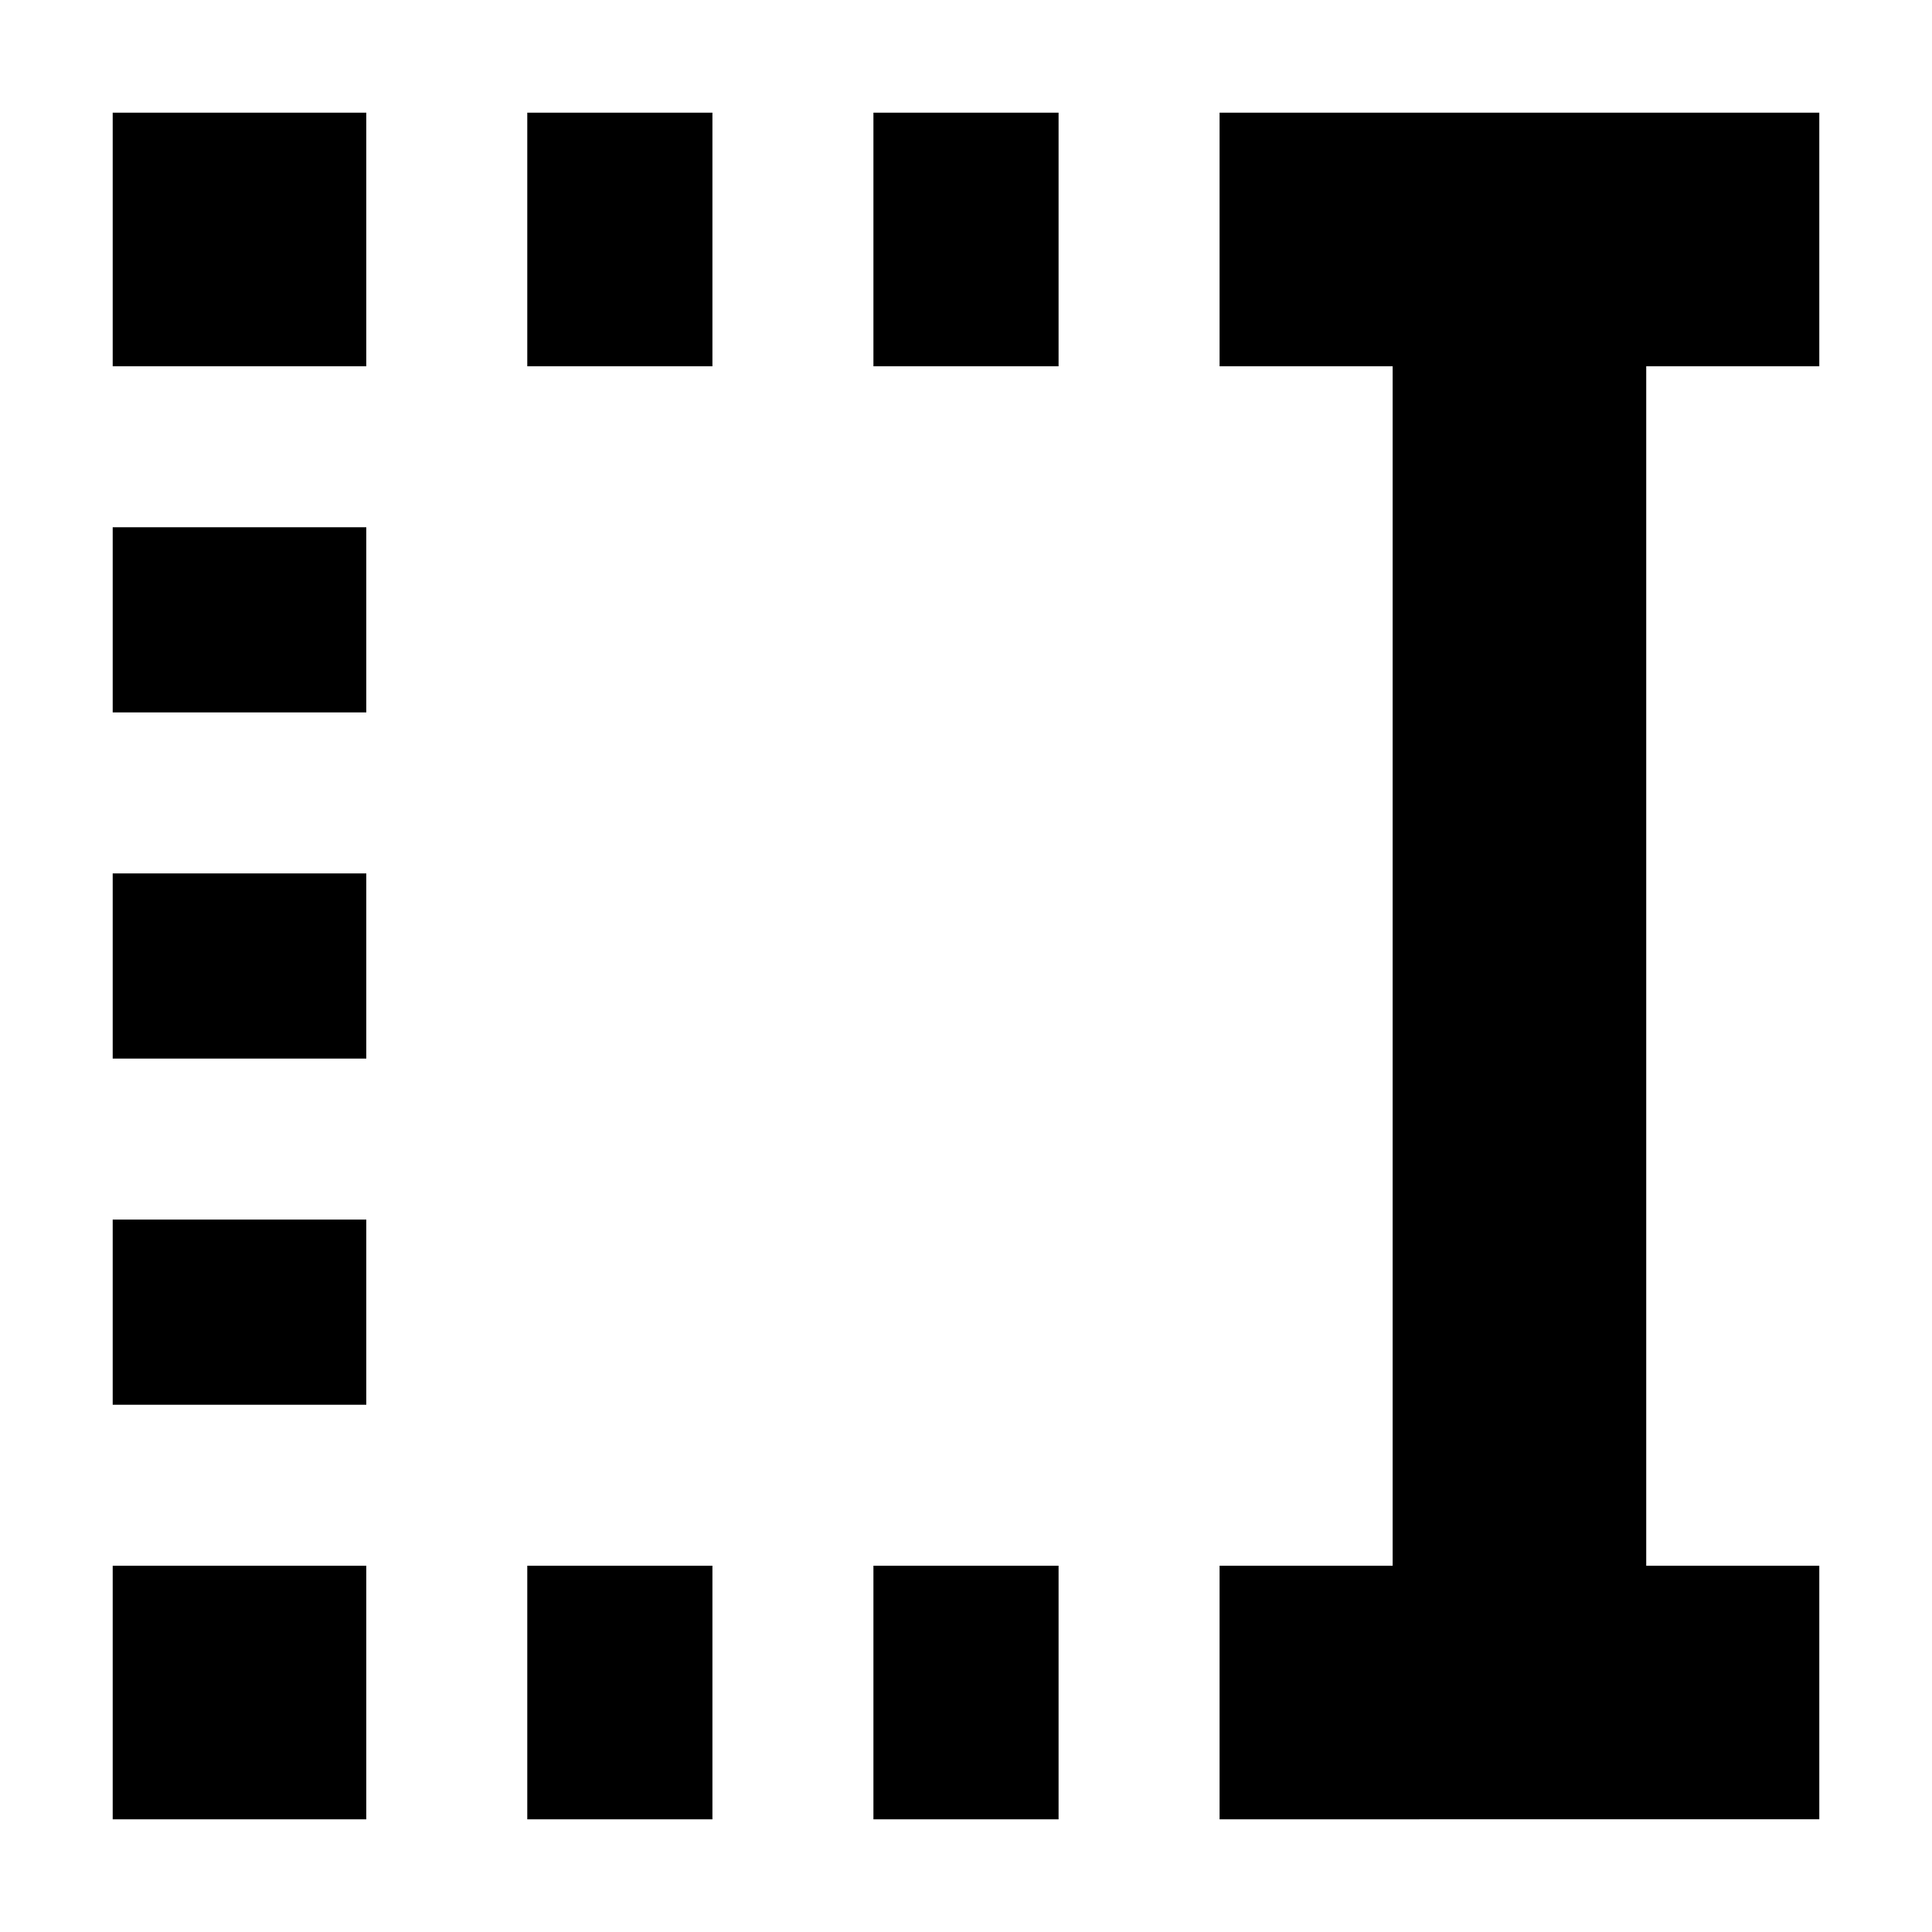 <svg xmlns="http://www.w3.org/2000/svg" height="24" viewBox="0 96 960 960" width="24"><path d="M434 278V152h92v126h-92Zm0 722V874h92v126h-92ZM262 278V152h92v126h-92Zm0 722V874h92v126h-92ZM56 278V152h126v126H56Zm0 172v-92h126v92H56Zm0 172v-92h126v92H56Zm0 172v-92h126v92H56Zm0 206V874h126v126H56Zm550 0V874h86V278h-86V152h298v126h-86v596h86v126H606Z"/></svg>
